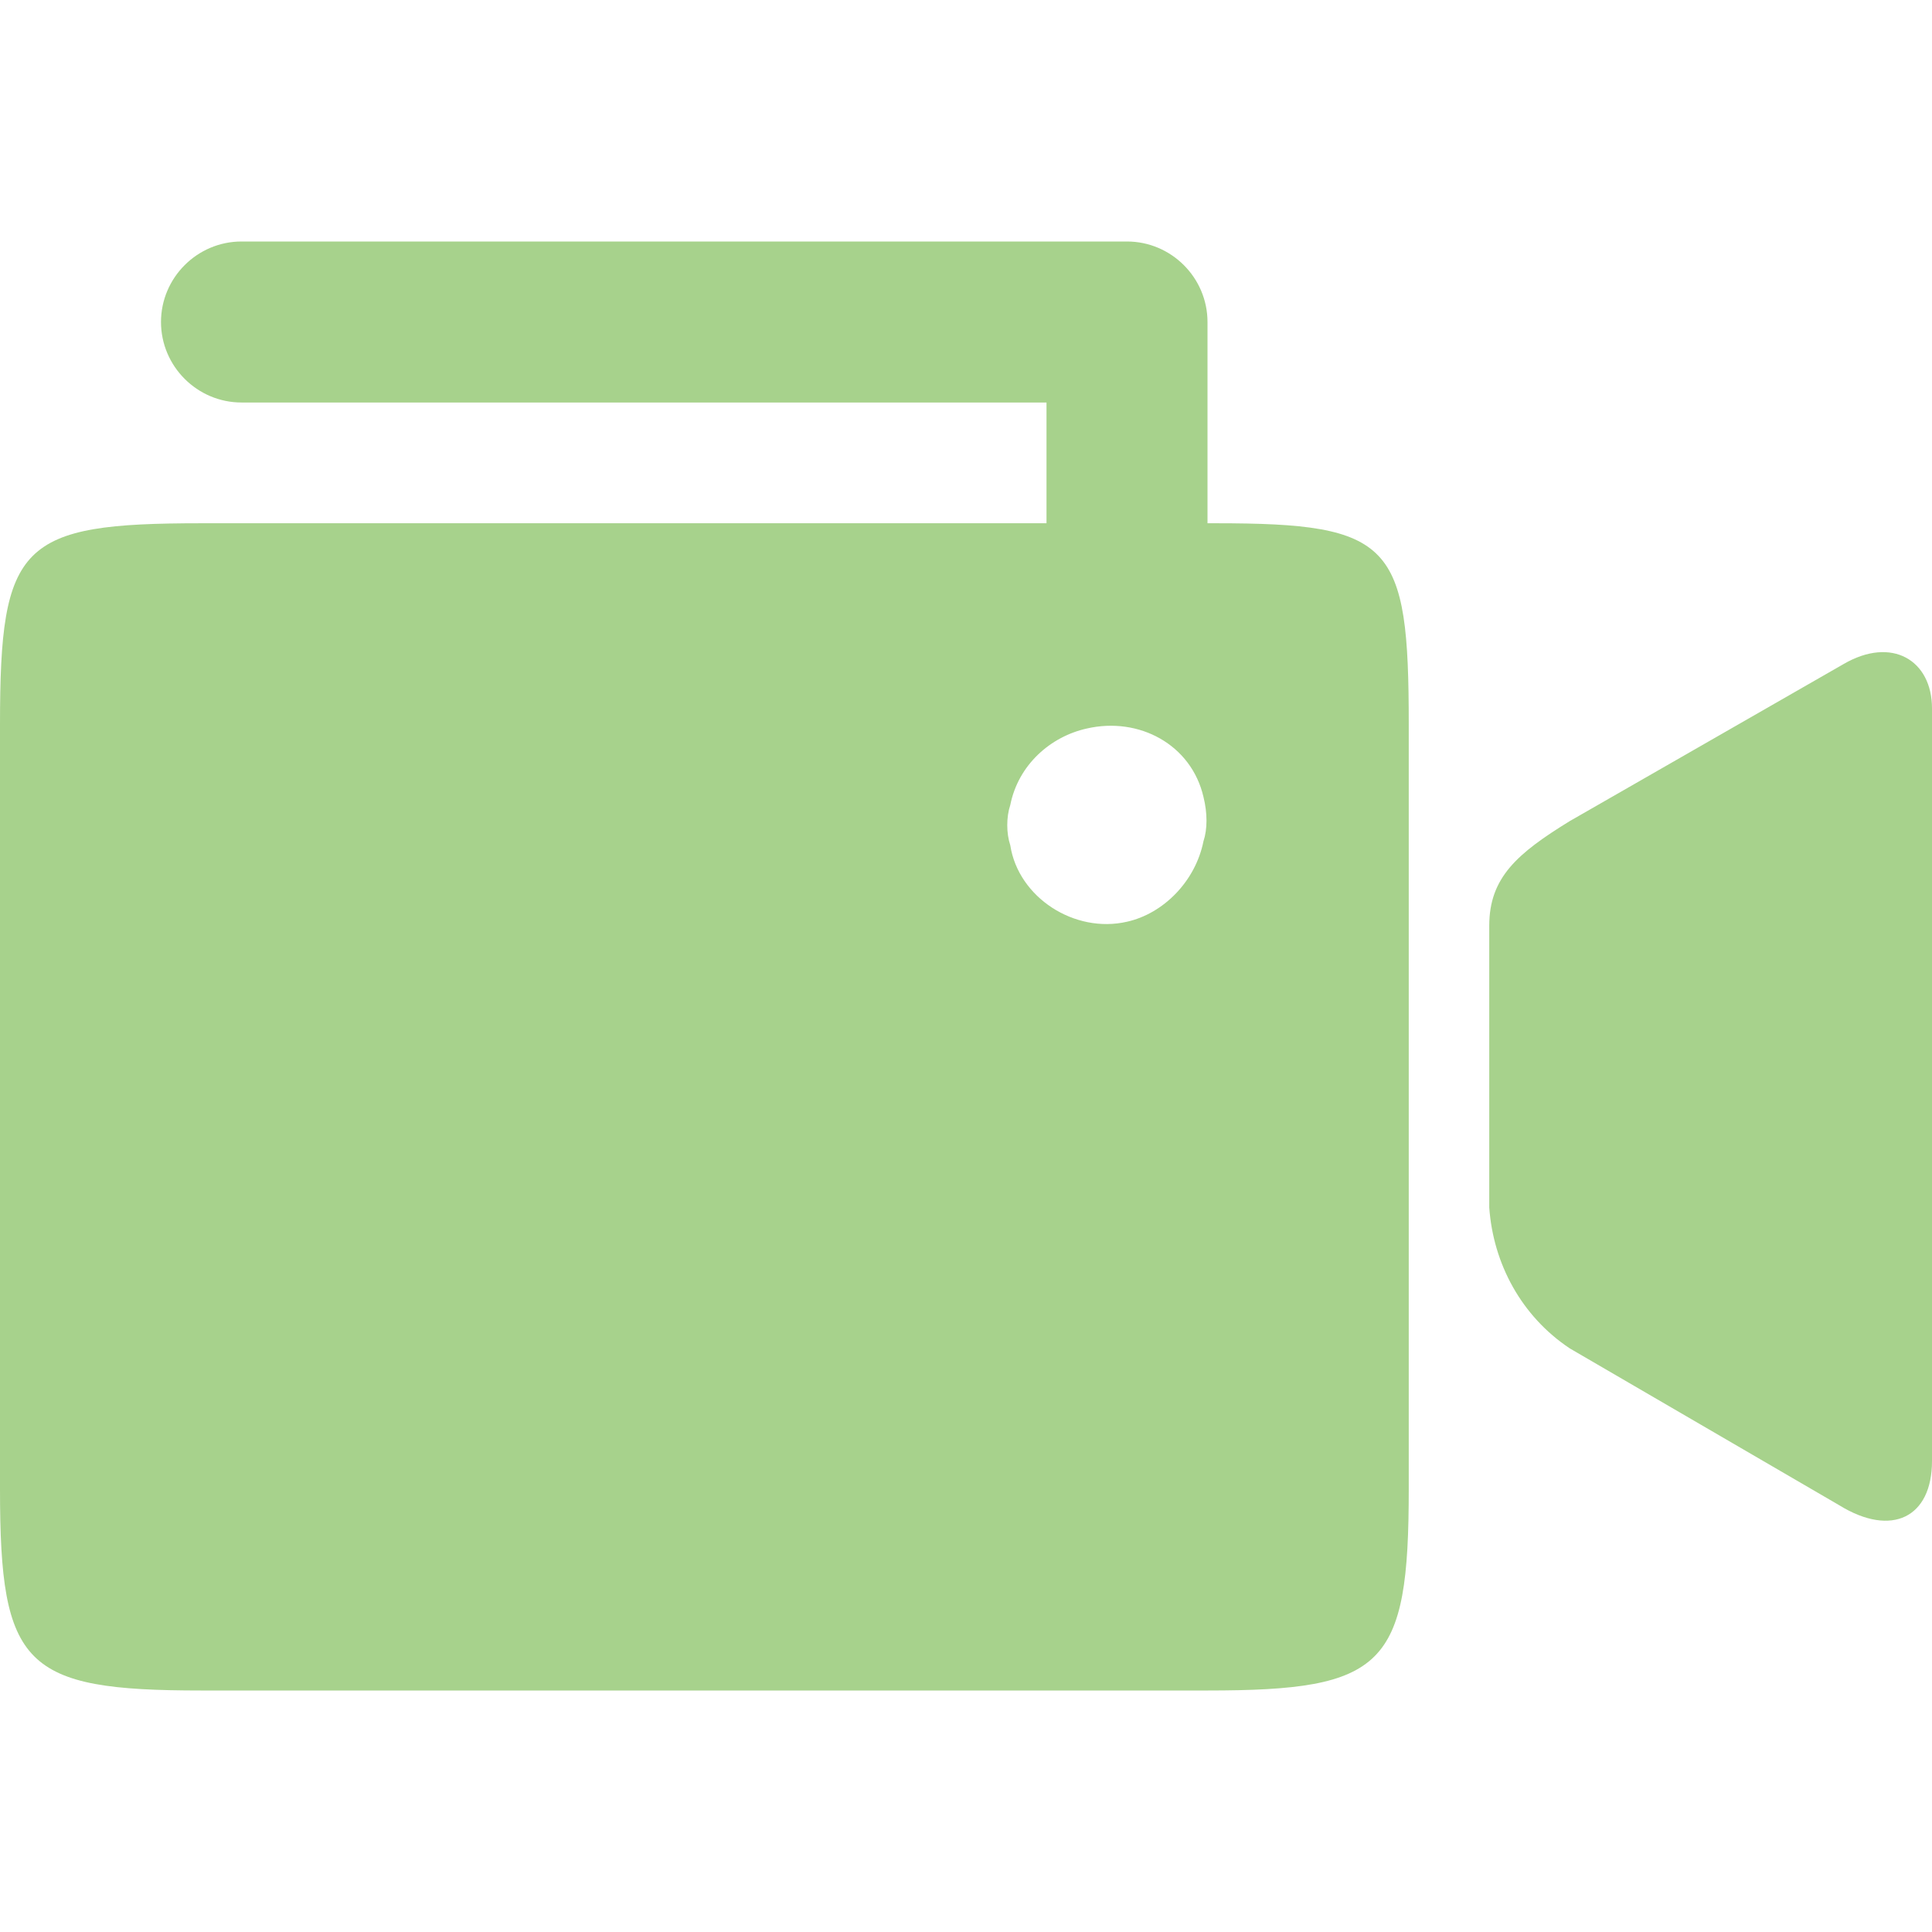 <?xml version="1.0" standalone="no"?><!DOCTYPE svg PUBLIC "-//W3C//DTD SVG 1.1//EN" "http://www.w3.org/Graphics/SVG/1.1/DTD/svg11.dtd"><svg t="1727937468553" class="icon" viewBox="0 0 1024 1024" version="1.1" xmlns="http://www.w3.org/2000/svg" p-id="4290" data-spm-anchor-id="a313x.search_index.0.i3.2a533a81hbRDD4" xmlns:xlink="http://www.w3.org/1999/xlink" width="200" height="200"><path d="M977.067 352L832 435.2c-27.733 17.067-42.667 29.867-42.667 55.467v149.333c2.133 29.867 17.067 57.6 42.667 74.667l142.933 83.2c27.733 17.067 49.067 6.4 49.067-23.467V375.467c0-25.6-21.333-38.4-46.933-23.467zM644.267 277.333H640V170.667c0-23.467-19.2-42.667-42.667-42.667H128c-23.467 0-42.667 19.2-42.667 42.667s19.2 42.667 42.667 42.667h426.667v64H106.667c-96 0-106.667 10.667-106.667 106.667v405.333c0 93.867 12.8 106.667 106.667 106.667h533.333c93.867 0 106.667-12.8 106.667-106.667V384c0-96-8.533-106.667-102.4-106.667z m-6.4 168.533c-4.267 21.333-21.333 38.4-40.533 42.667-27.733 6.4-57.6-12.8-61.867-40.533-2.133-6.4-2.133-14.933 0-21.333 4.267-21.333 21.333-36.267 40.533-40.533 27.733-6.4 55.467 8.533 61.867 36.267 2.133 8.533 2.133 17.067 0 23.467z" fill="#A7D28C" p-id="4291" data-spm-anchor-id="a313x.search_index.0.i1.2a533a81hbRDD4" class="selected"></path></svg>